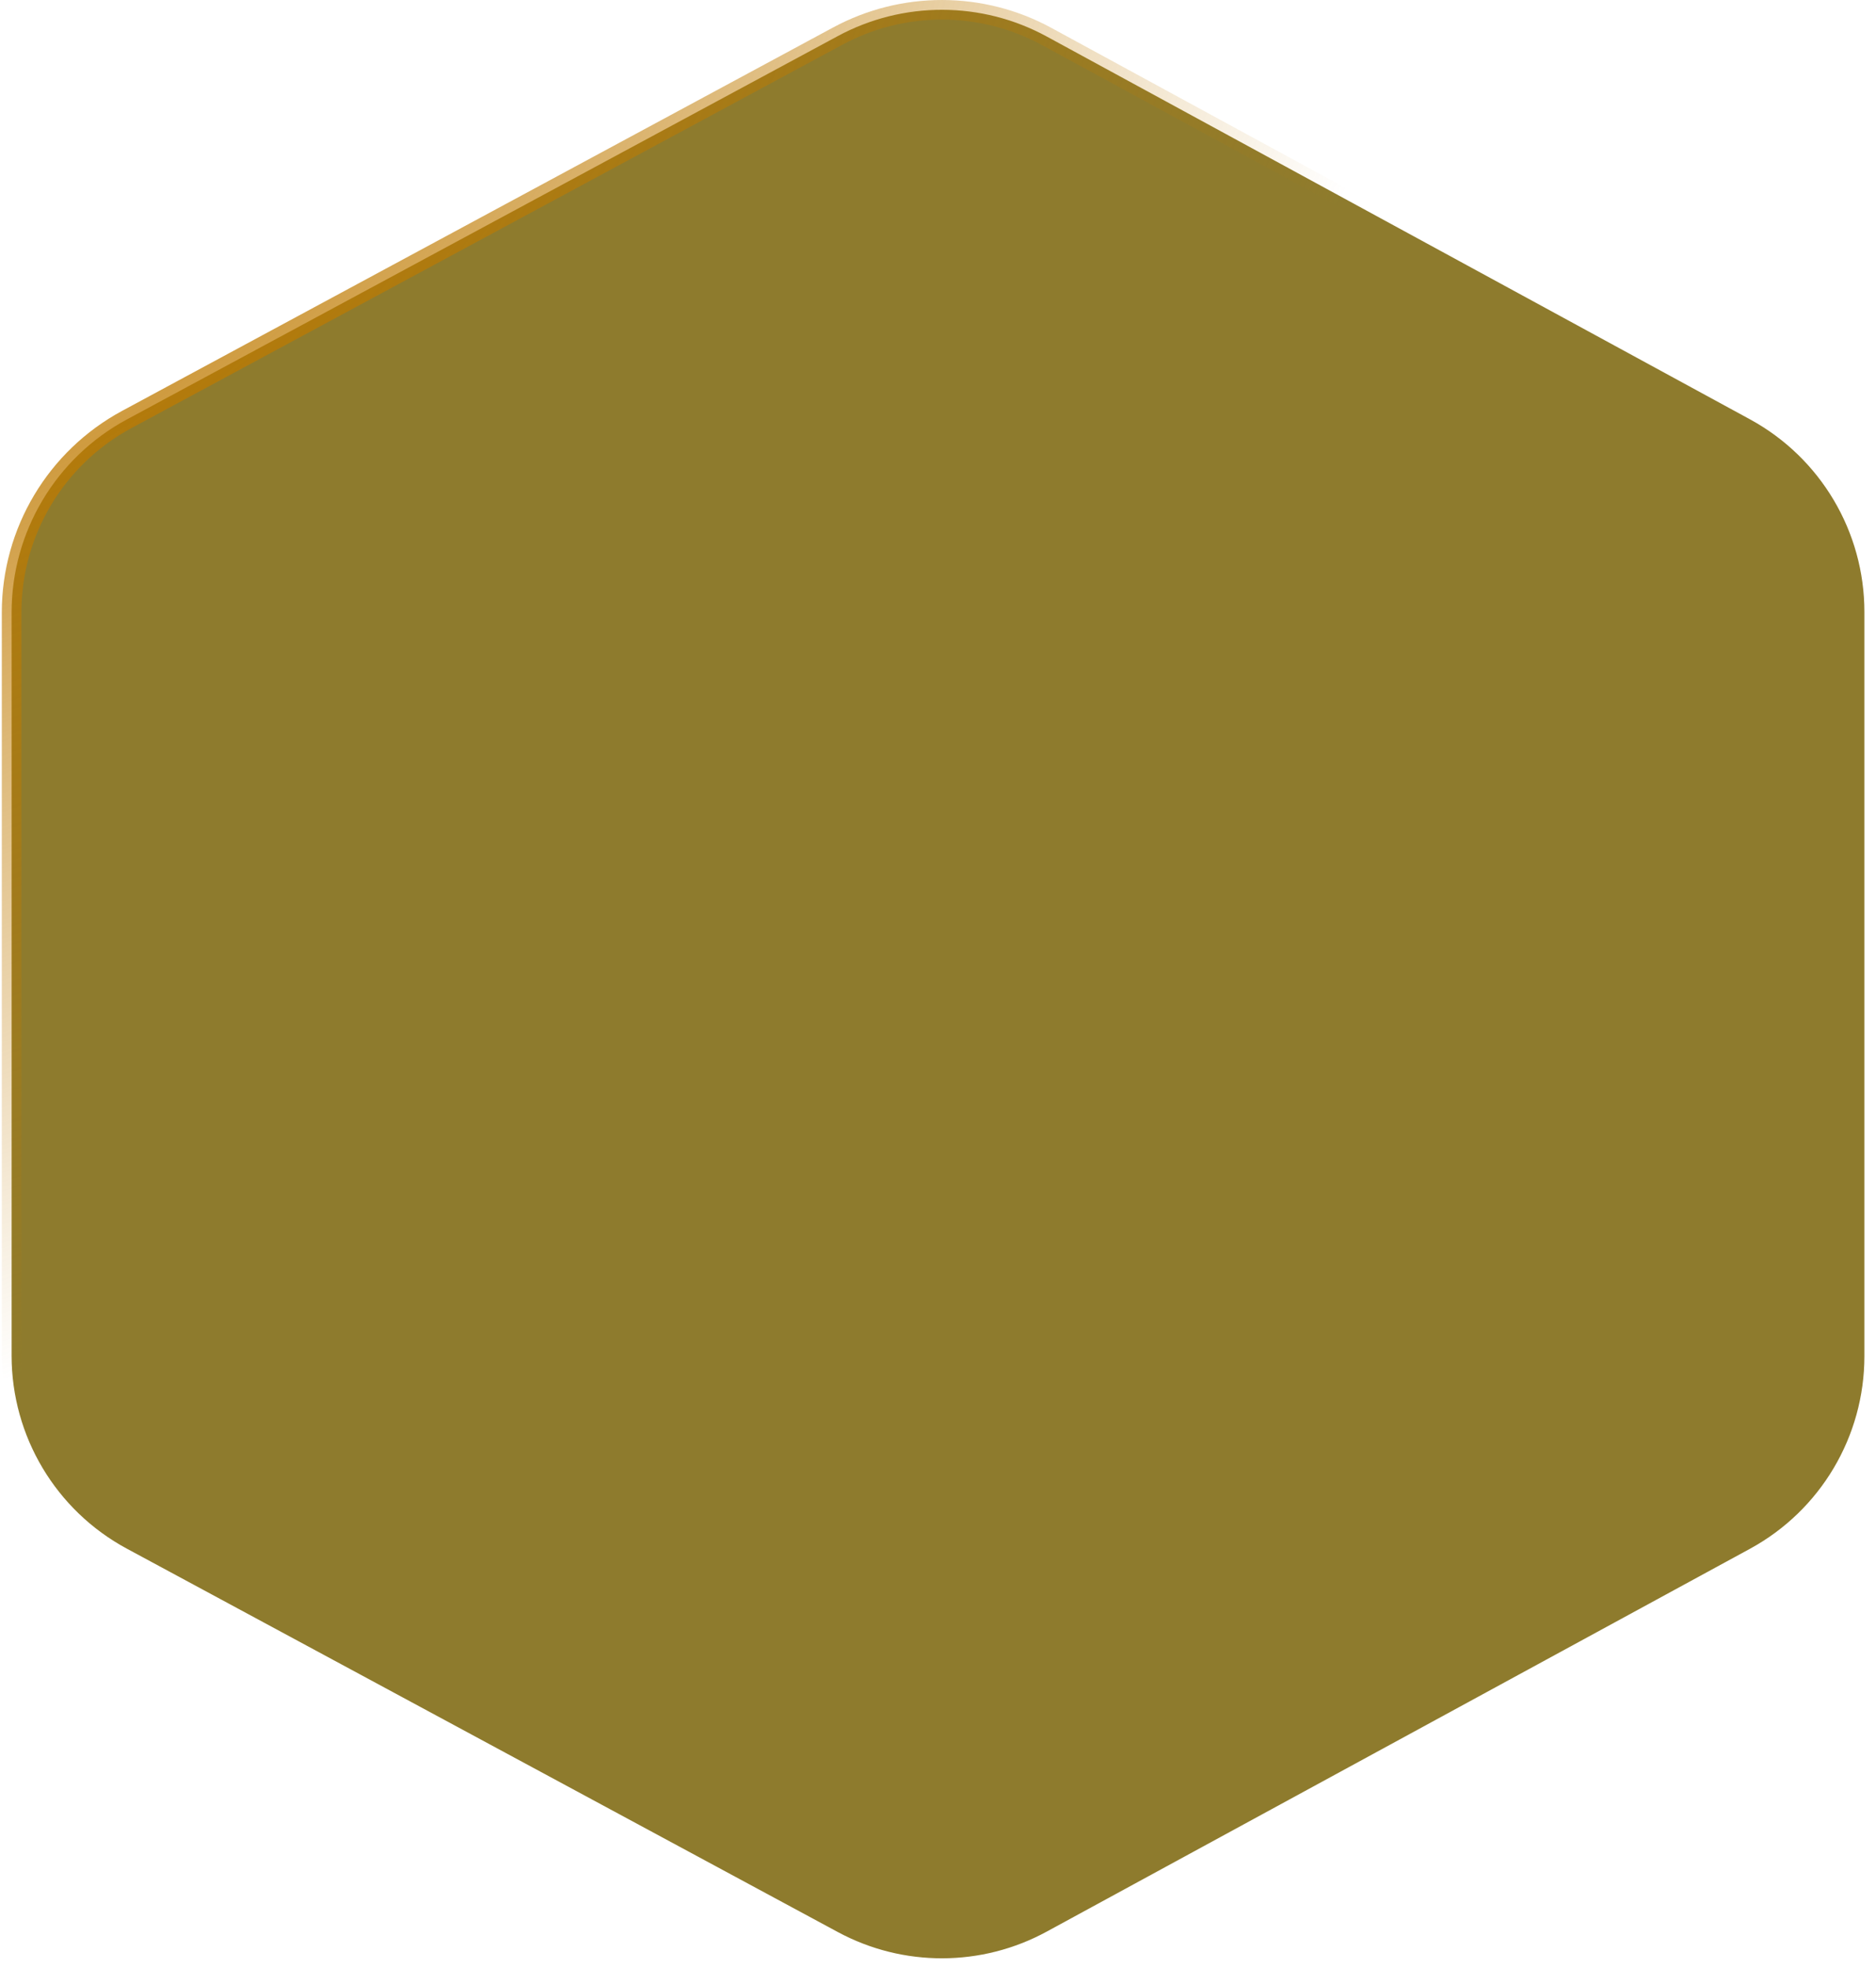 <svg width="614" height="644" viewBox="0 0 614 644" fill="none" xmlns="http://www.w3.org/2000/svg">
<path d="M342.57 11.937C321.271 0.345 295.558 0.294 274.213 11.802L41.502 137.259C18.276 149.78 3.796 174.038 3.796 200.424V443.576C3.796 469.962 18.276 494.22 41.502 506.741L274.213 632.198C295.558 643.706 321.271 643.655 342.57 632.063L572.748 506.79C595.835 494.225 610.204 470.044 610.204 443.76V200.24C610.204 173.956 595.835 149.775 572.748 137.21L342.57 11.937Z" fill="#8E7B2D"/>
<path d="M342.57 11.937C321.271 0.345 295.558 0.294 274.213 11.802L41.502 137.259C18.276 149.78 3.796 174.038 3.796 200.424V443.576C3.796 469.962 18.276 494.22 41.502 506.741L274.213 632.198C295.558 643.706 321.271 643.655 342.57 632.063L572.748 506.79C595.835 494.225 610.204 470.044 610.204 443.76V200.24C610.204 173.956 595.835 149.775 572.748 137.21L342.57 11.937Z" stroke="url(#paint0_radial_5405_3329)" stroke-width="6.409"/>
<path d="M342.57 11.937C321.271 0.345 295.558 0.294 274.213 11.802L41.502 137.259C18.276 149.78 3.796 174.038 3.796 200.424V443.576C3.796 469.962 18.276 494.22 41.502 506.741L274.213 632.198C295.558 643.706 321.271 643.655 342.57 632.063L572.748 506.79C595.835 494.225 610.204 470.044 610.204 443.76V200.24C610.204 173.956 595.835 149.775 572.748 137.21L342.57 11.937Z" stroke="url(#paint1_radial_5405_3329)" stroke-width="6.409"/>
<defs>
<radialGradient id="paint0_radial_5405_3329" cx="0" cy="0" r="1" gradientUnits="userSpaceOnUse" gradientTransform="translate(-30.349 8.556) rotate(53.738) scale(413.217 562.959)">
<stop stop-color="#FFE195"/>
<stop offset="0.177" stop-color="#F2BB5A" stop-opacity="0.877"/>
<stop offset="0.359" stop-color="#BF7A00" stop-opacity="0.75"/>
<stop offset="1" stop-color="#BF7A00" stop-opacity="0"/>
<stop offset="1" stop-color="#0F1218" stop-opacity="0"/>
</radialGradient>
<radialGradient id="paint1_radial_5405_3329" cx="0" cy="0" r="1" gradientUnits="userSpaceOnUse" gradientTransform="translate(1678.72 468.712) rotate(-151.116) scale(395.395 379.172)">
<stop stop-color="#FFE195"/>
<stop offset="0.167" stop-color="#F2BB5A" stop-opacity="0.8"/>
<stop offset="0.328" stop-color="#BF7A00" stop-opacity="0.75"/>
<stop offset="1" stop-color="#0B0B0B" stop-opacity="0"/>
</radialGradient>
</defs>
</svg>
